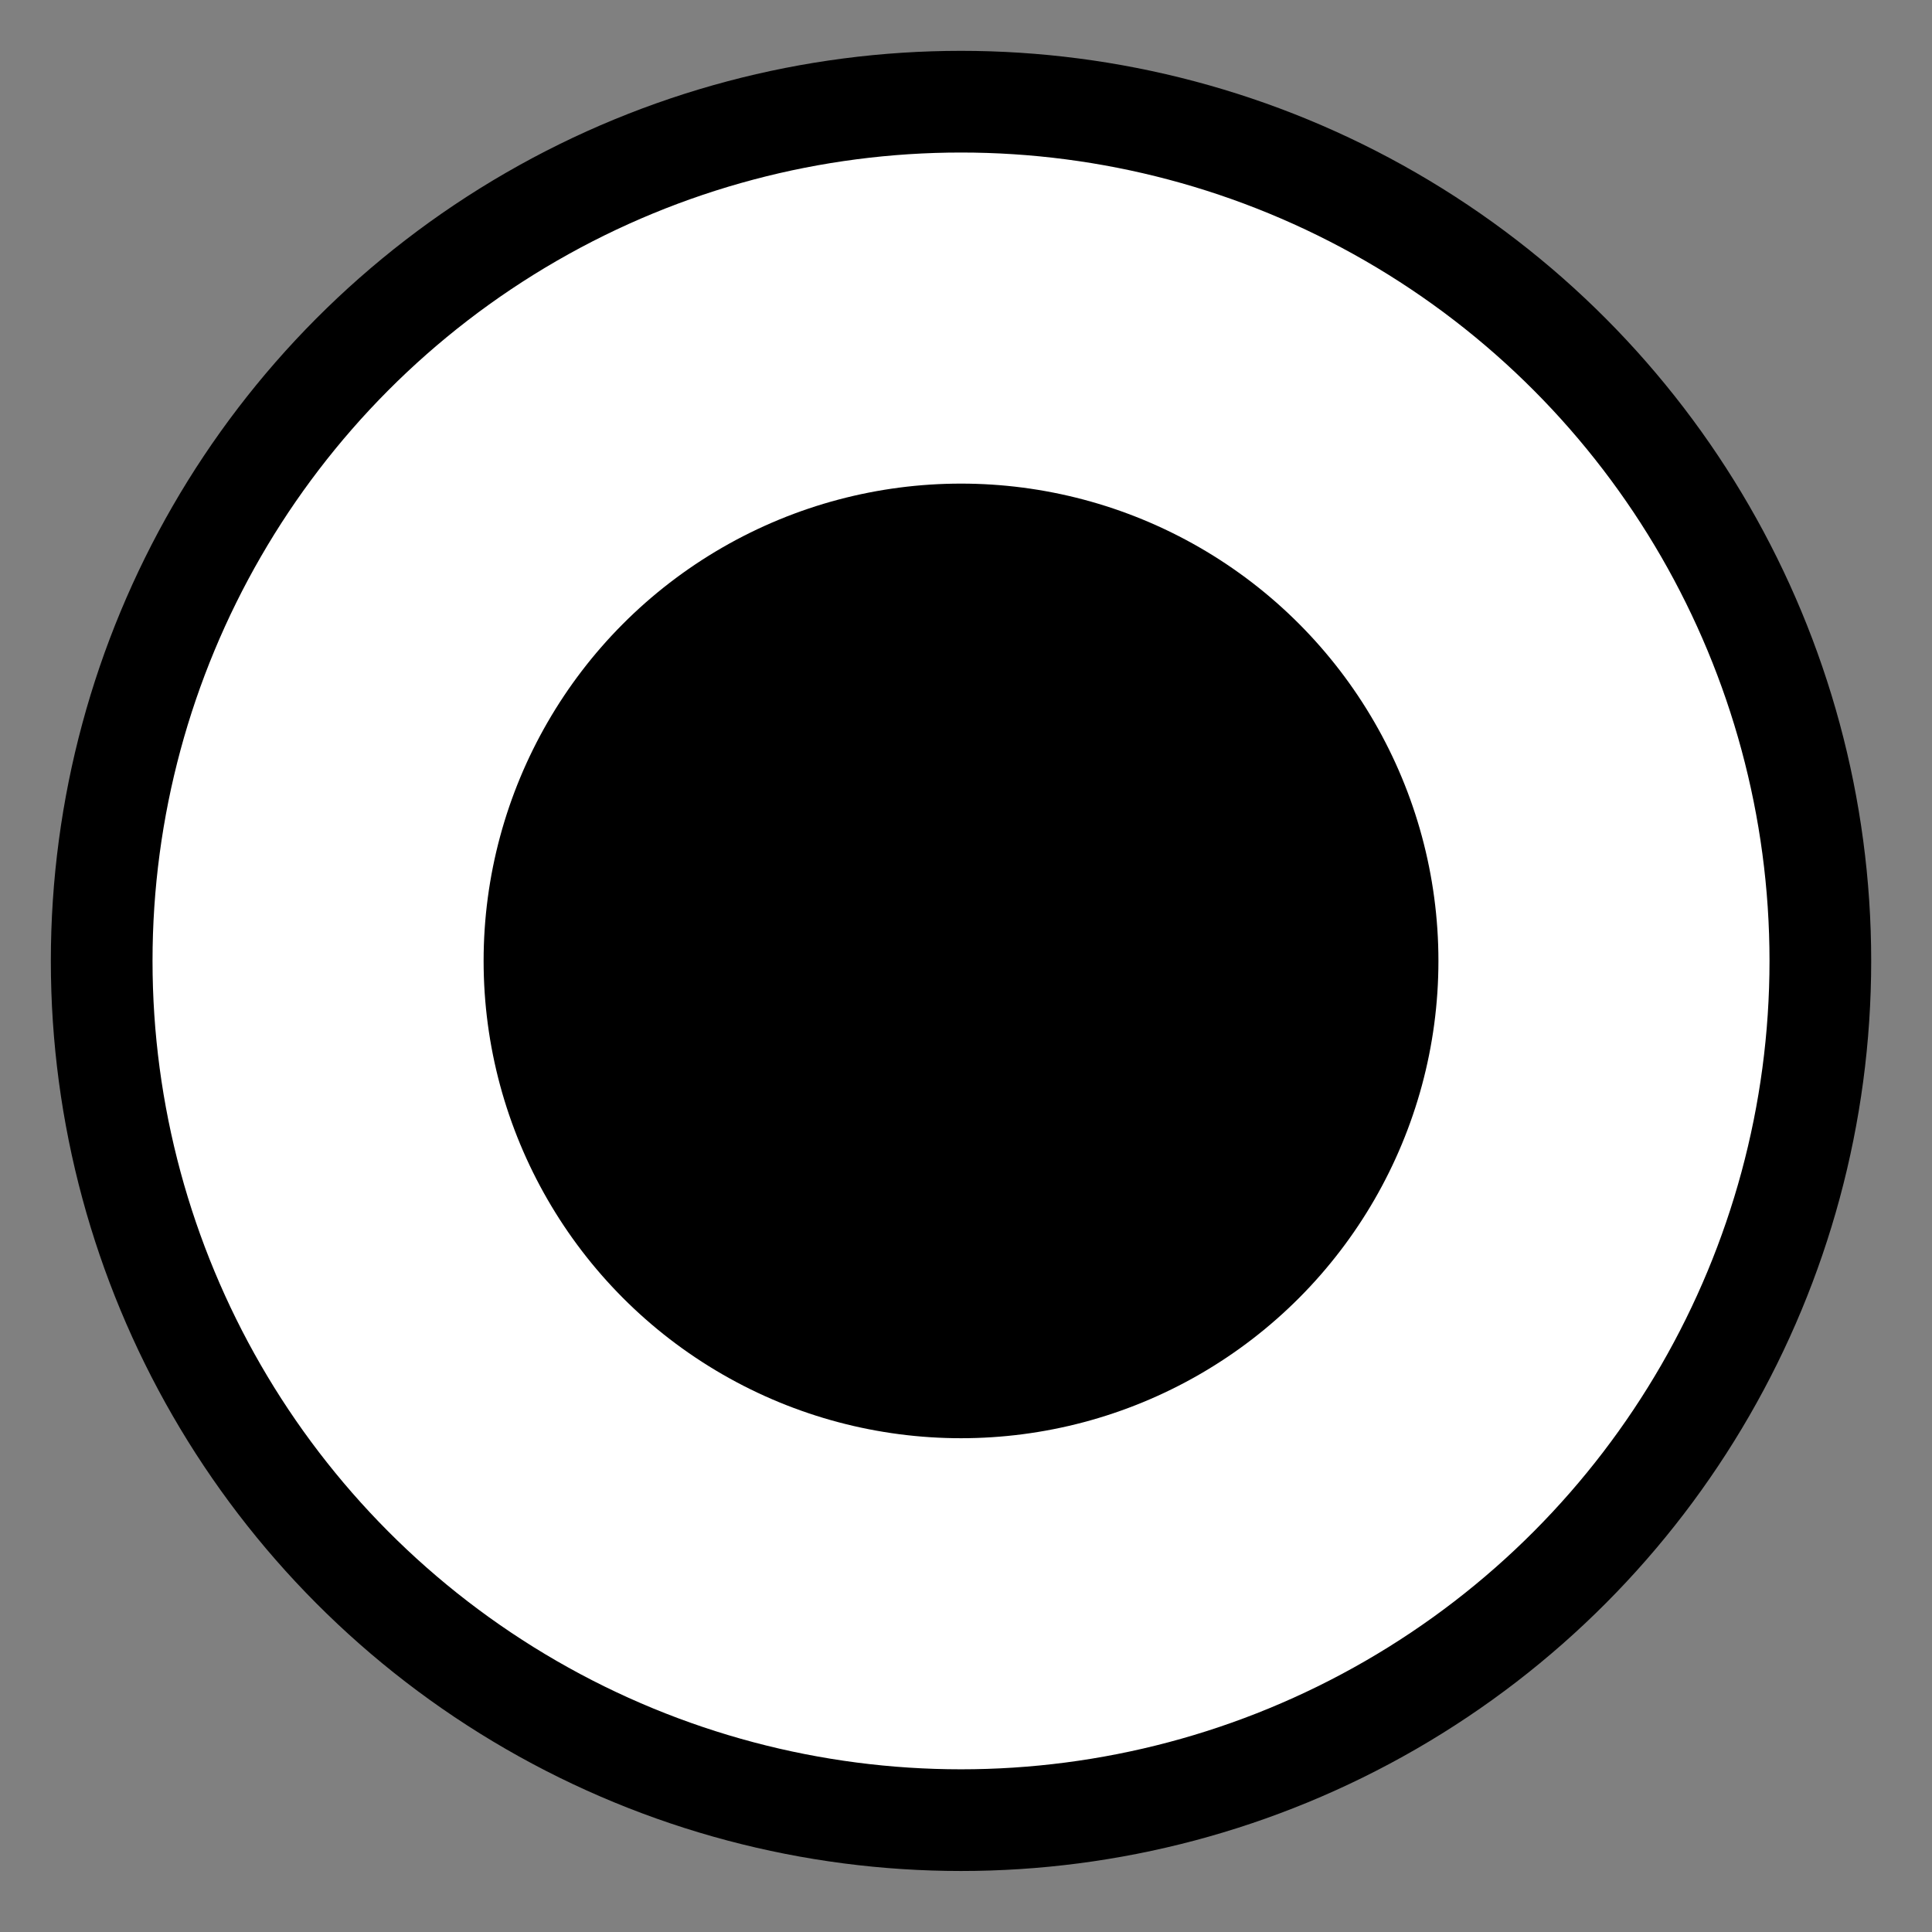 <svg width="19" height="19" viewBox="0 0 19 19" fill="none" xmlns="http://www.w3.org/2000/svg">
<rect x="0" y="0" width="19" height="19" fill="#808080" stroke="none"/>
<ellipse cx="9.451" cy="9.45" rx="8.451" ry="8.45" fill="white" stroke="black"/>
<ellipse cx="9.451" cy="9.45" rx="4.695" ry="4.694" fill="black"/>
</svg>
